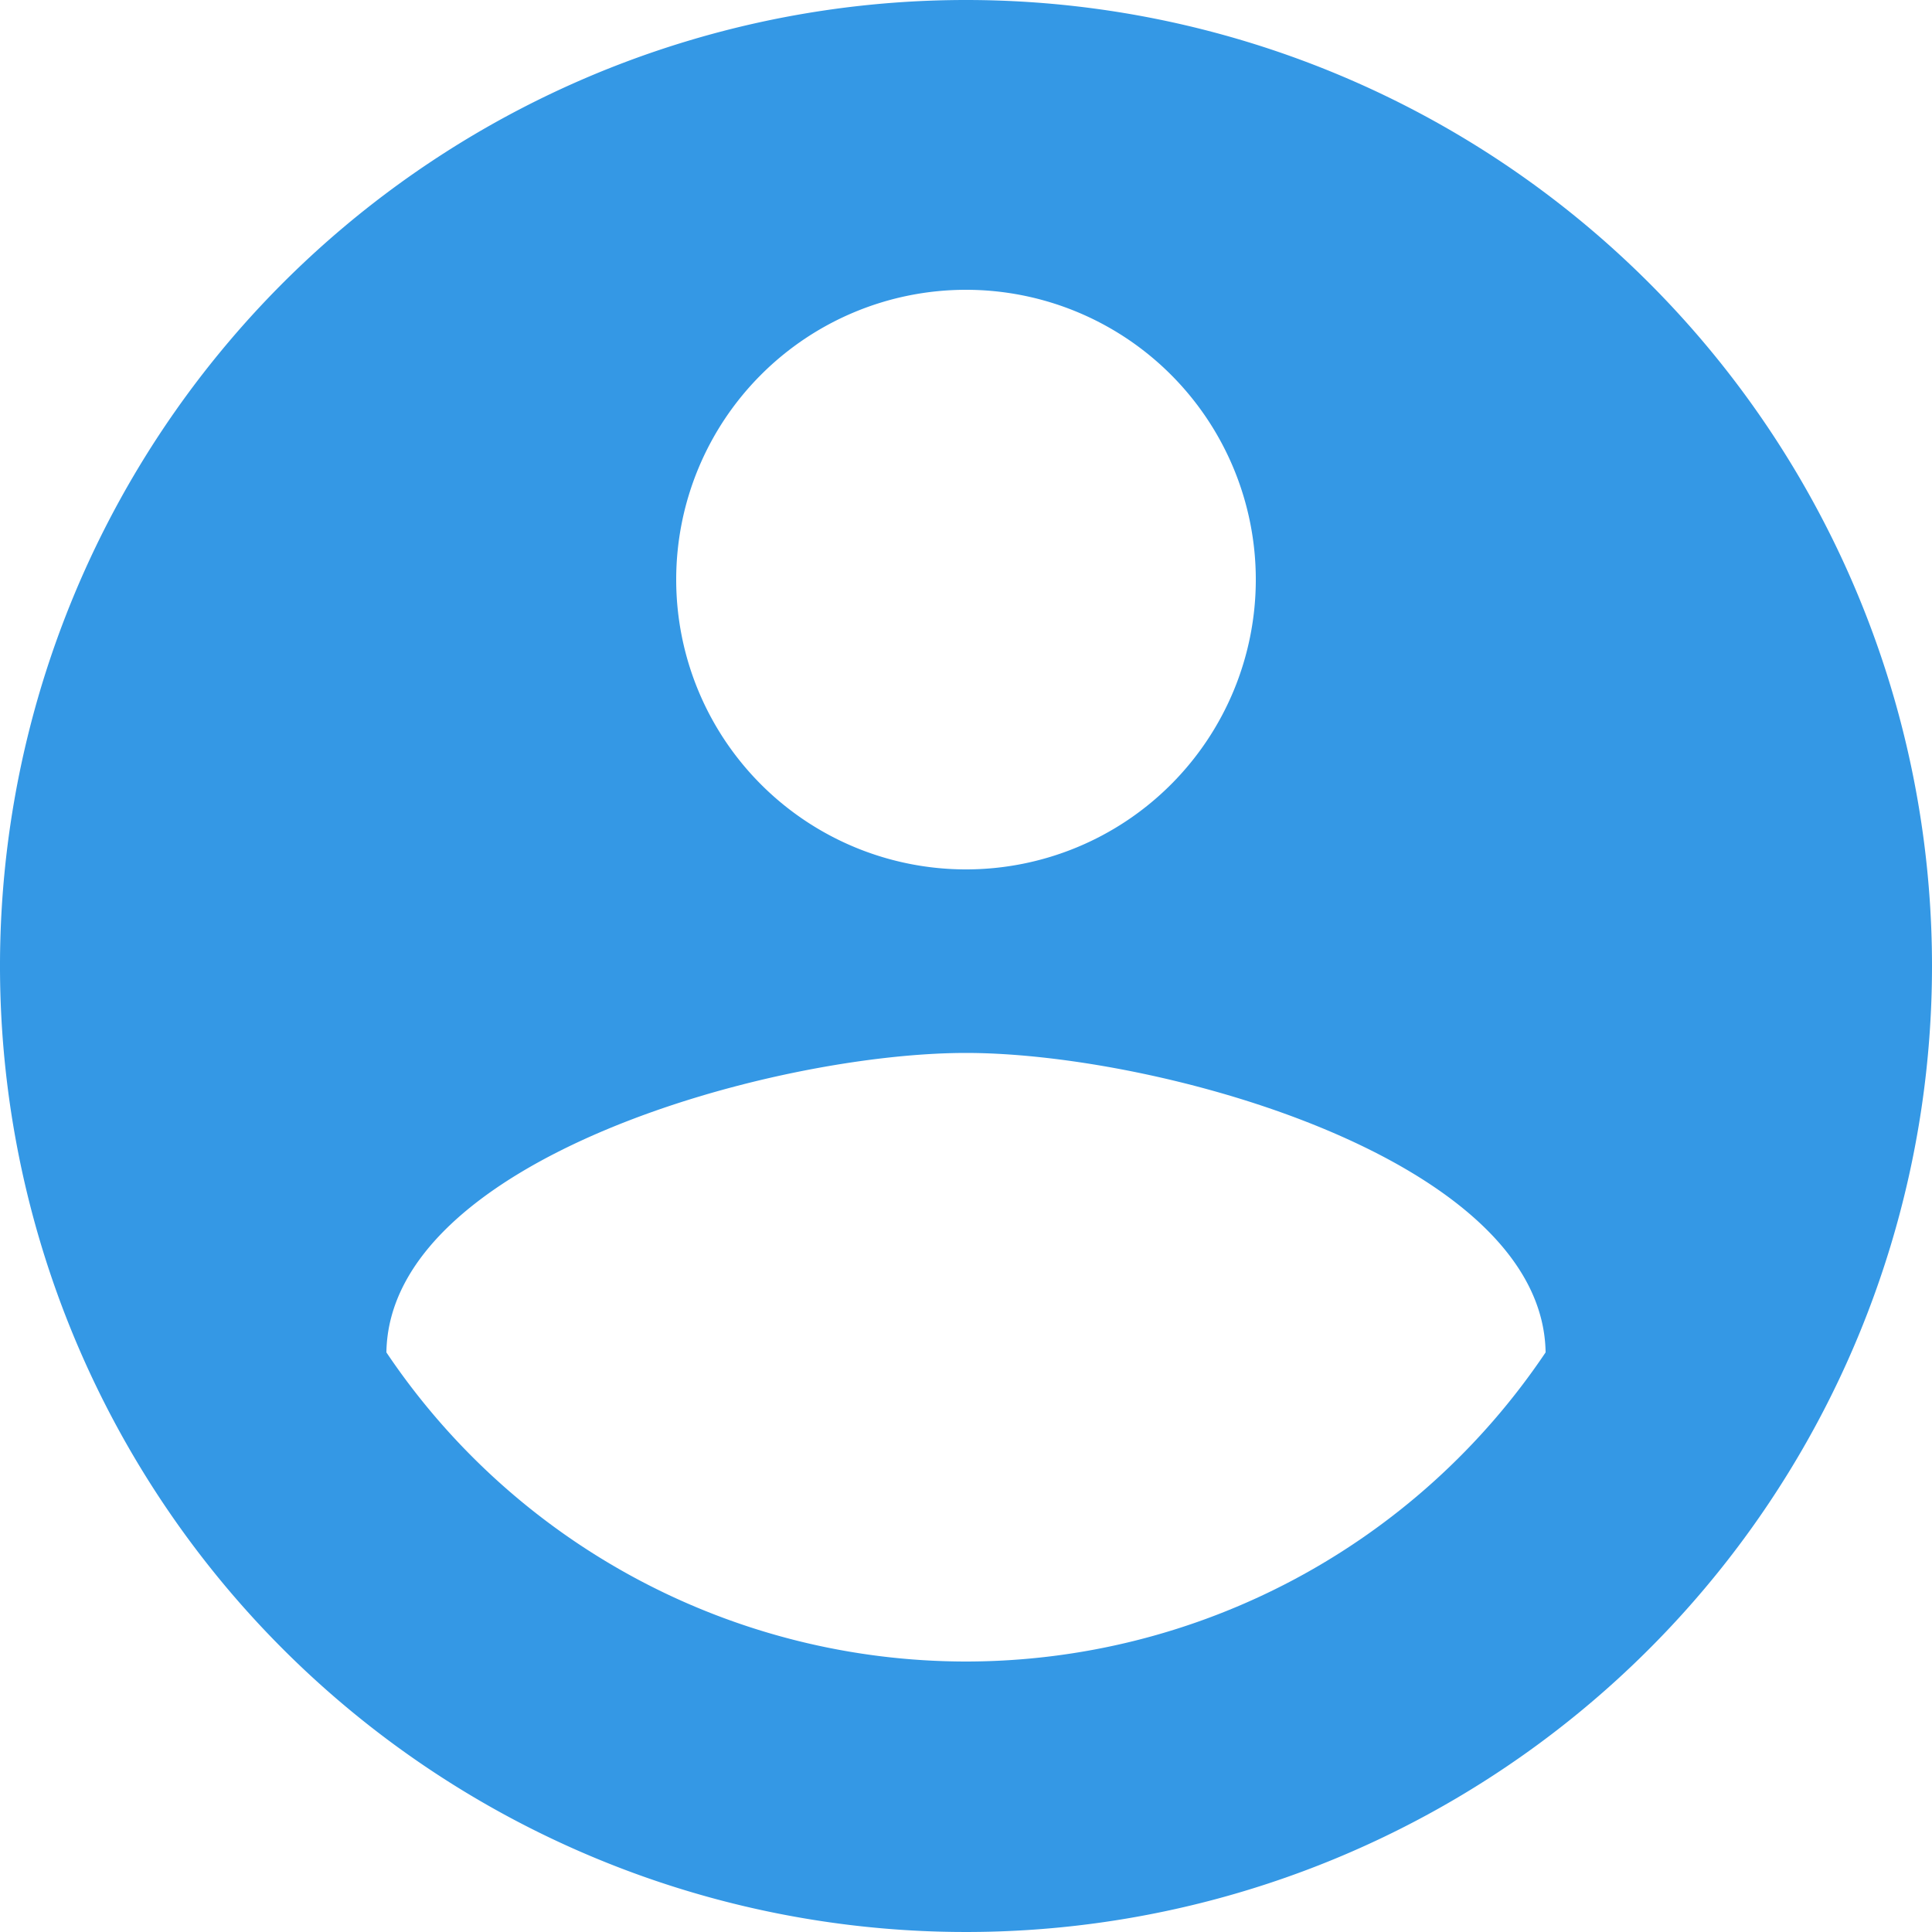 <svg xmlns="http://www.w3.org/2000/svg" width="50" height="50" viewBox="0 0 50 50"><defs><style>.a{fill:#3498E5;}</style></defs><path class="a" d="M27,45a18.08,18.08,0,0,1-15-8c.075-5,10-7.75,15-7.75S41.925,32,42,37a18.08,18.08,0,0,1-15,8M27,9.5A7.5,7.5,0,1,1,19.5,17,7.5,7.5,0,0,1,27,9.5M27,2A25,25,0,1,0,52,27,25,25,0,0,0,27,2Z" transform="translate(-2 -2)"/></svg>